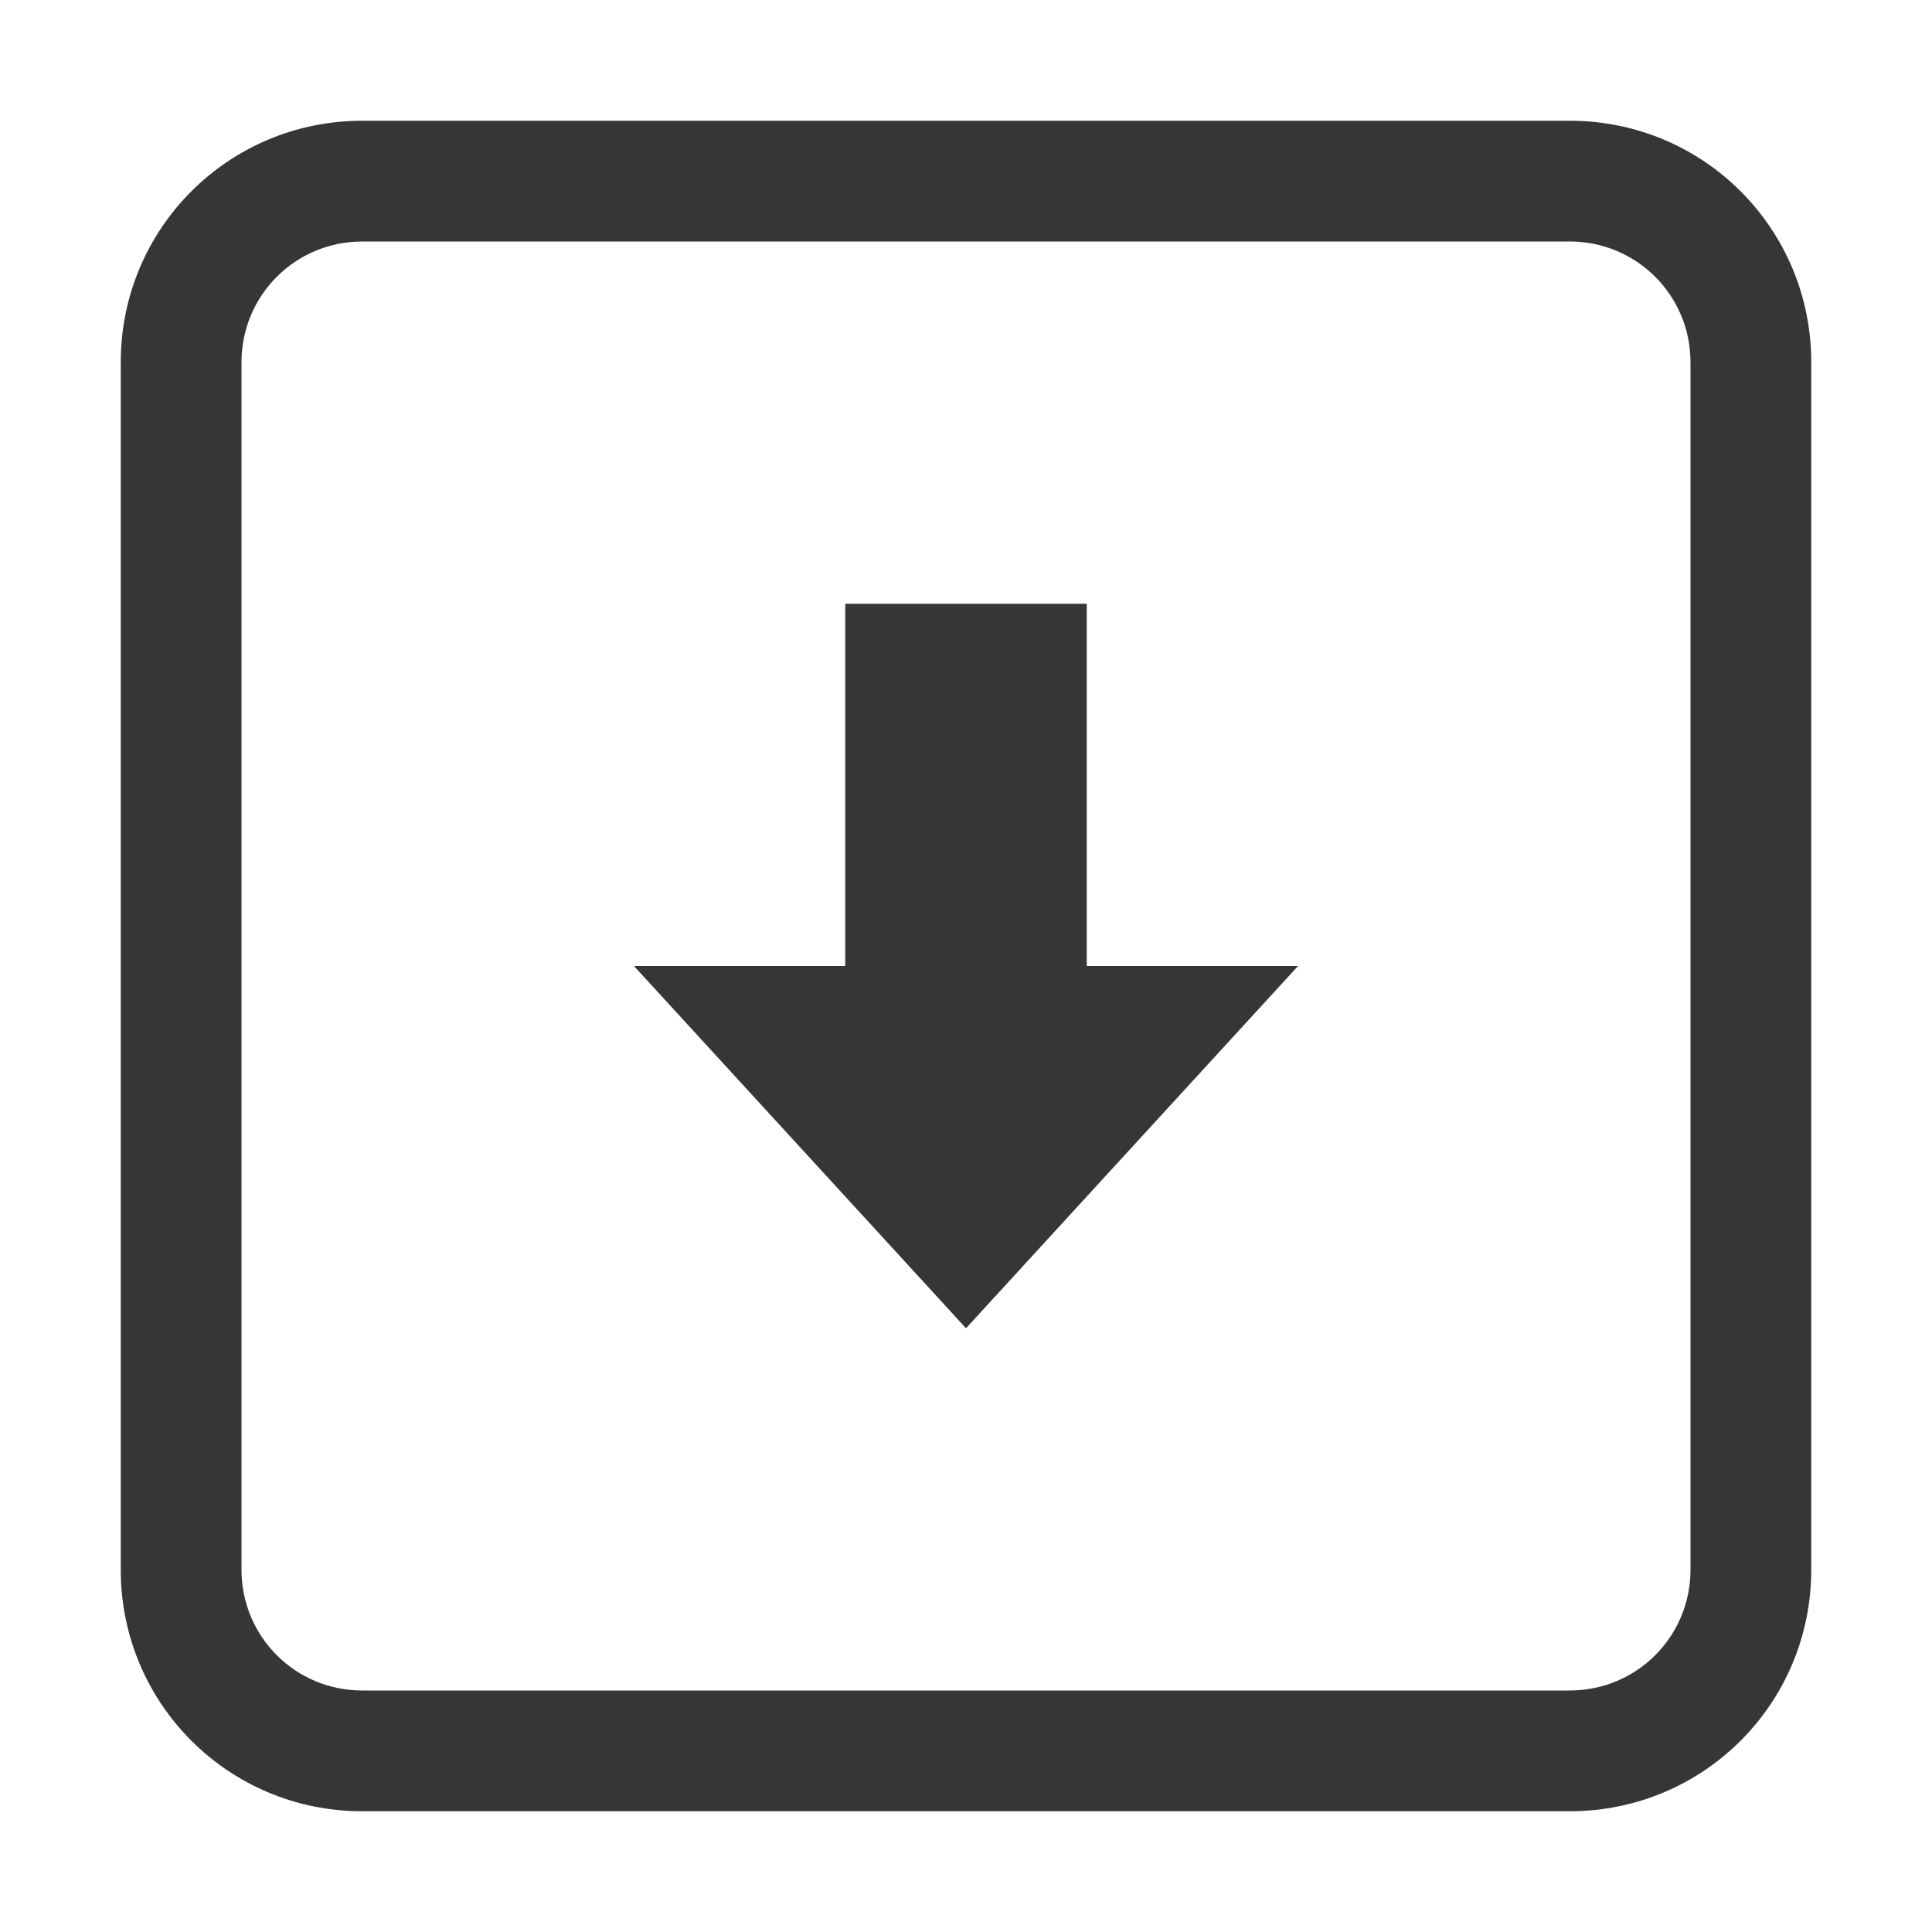 <svg width="16" height="16" enable-background="new" version="1.1" xmlns="http://www.w3.org/2000/svg">
 <path d="m7 5h2v3h1.75l-2.75 3-2.75-3h1.75z" fill="#363636"/>
 <path d="m3 1c-1.108 0-2 0.892-2 2v10c0 1.108 0.892 2 2 2h10c1.108 0 2-0.892 2-2v-10c0-1.108-0.892-2-2-2h-10zm0 1h10c0.554 0 1 0.446 1 1v10c0 0.554-0.446 1-1 1h-10c-0.554 0-1-0.446-1-1v-10c0-0.554 0.446-1 1-1z" fill="#363636"/>
</svg>
